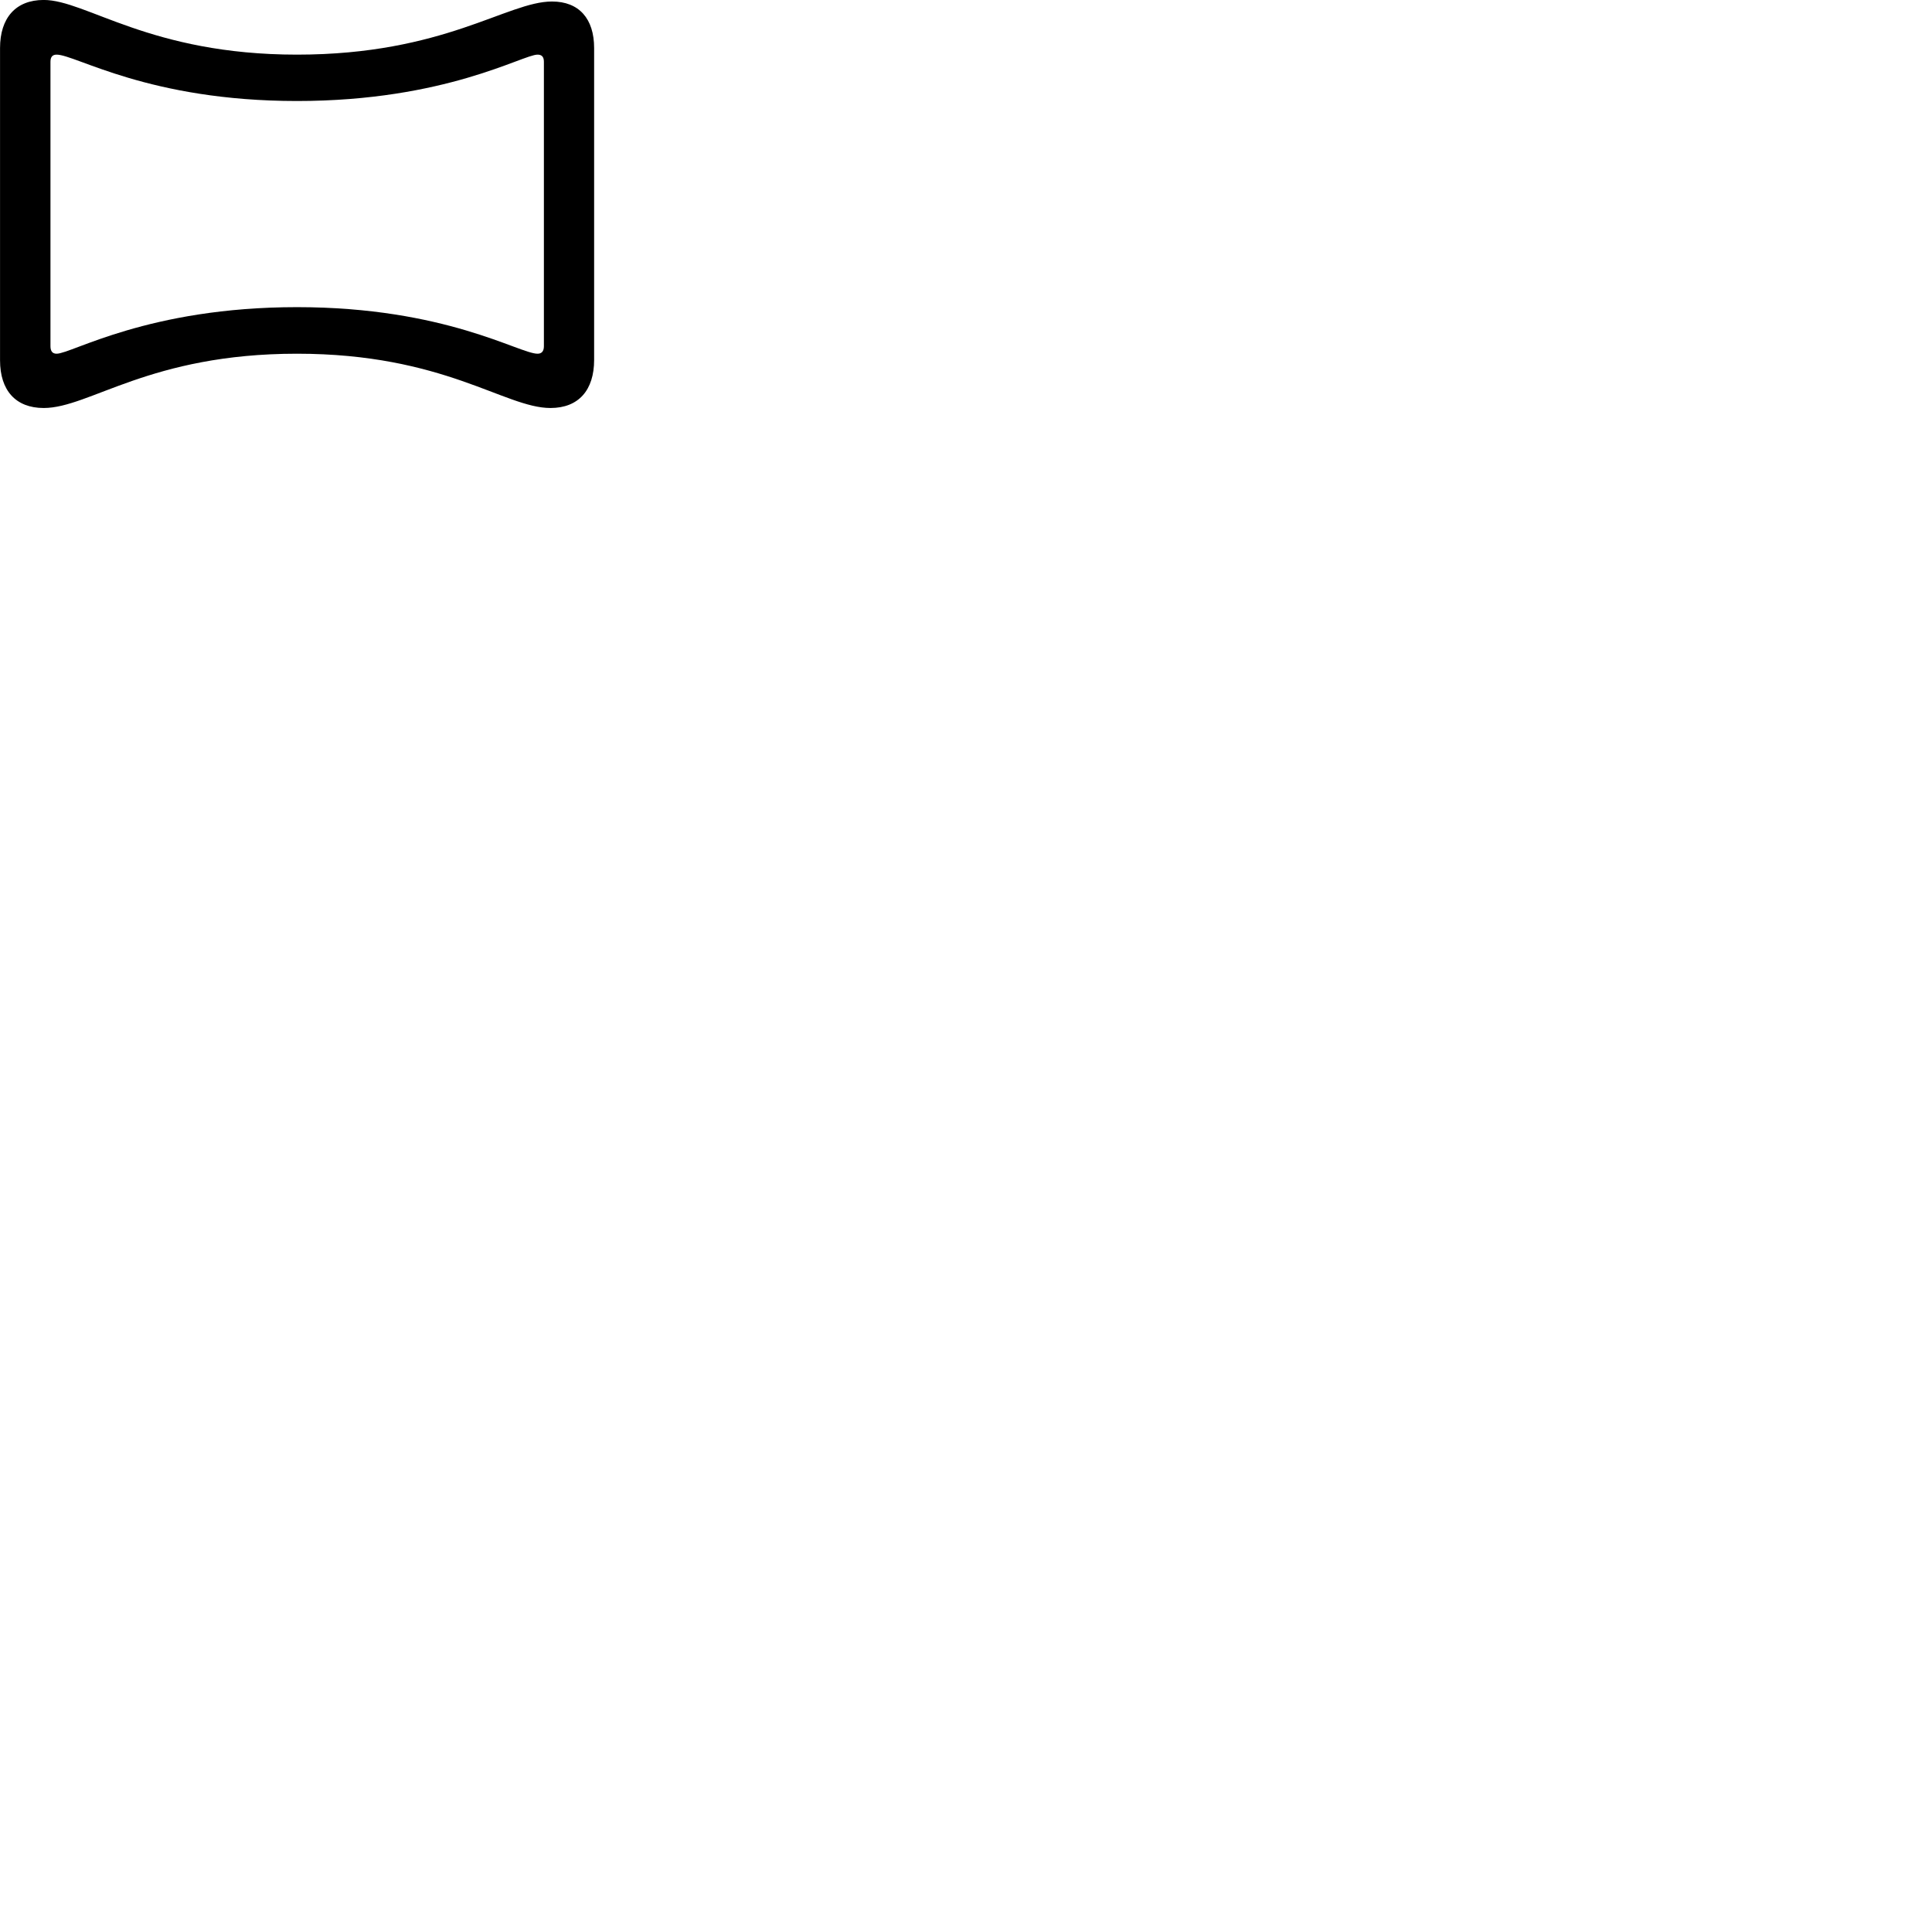 
        <svg xmlns="http://www.w3.org/2000/svg" viewBox="0 0 100 100">
            <path d="M2.262 21.118C4.642 21.118 7.742 18.308 15.372 18.308C22.992 18.308 26.122 21.118 28.492 21.118C29.952 21.118 30.752 20.188 30.752 18.628V2.488C30.752 0.968 29.972 0.078 28.572 0.078C26.252 0.078 22.992 2.828 15.372 2.828C7.762 2.828 4.462 -0.002 2.262 -0.002C0.812 -0.002 0.002 0.928 0.002 2.488V18.648C0.002 20.208 0.812 21.118 2.262 21.118ZM2.932 18.308C2.722 18.308 2.612 18.188 2.612 17.918V3.198C2.612 2.938 2.722 2.828 2.932 2.828C3.922 2.828 7.692 5.228 15.372 5.228C23.062 5.228 27.052 2.828 27.822 2.828C28.032 2.828 28.152 2.928 28.152 3.198V17.918C28.152 18.188 28.032 18.308 27.822 18.308C26.872 18.308 23.062 15.898 15.372 15.898C7.672 15.898 3.712 18.308 2.932 18.308Z" />
        </svg>
    